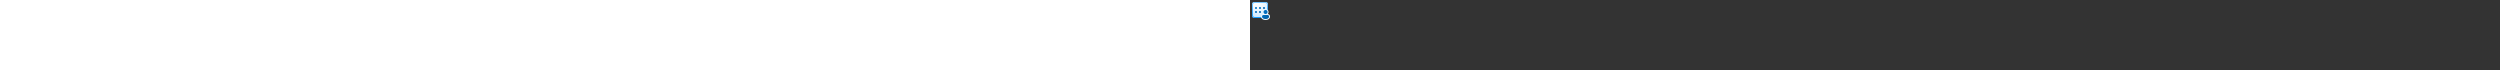 <?xml version="1.0" encoding="utf-8"?><svg xmlns="http://www.w3.org/2000/svg" width="100%" height="70" fill="currentColor" preserveAspectRatio="xMidYMid meet"><rect width="100%" height="100%" fill="#333333" stroke="none"/><g clip-path="url(#icon-4a7c60501106d043__icon-242116092df099d1__a)"><mask id="icon-8598712575bb1838__icon-dddedb0e3c7736eb__b" width="20" height="20" x="0" y="0" maskUnits="userSpaceOnUse" style="mask-type:luminance"><path fill="#FFFFFF" d="M20 0H0v20h20V0Z" /></mask><g mask="url(#icon-8598712575bb1838__icon-dddedb0e3c7736eb__b)"><path fill="url(#icon-0ee7f4ef7cd186c0__icon-fdc282fe91d82052__c)" d="M2 4.5A2.5 2.5 0 0 1 4.5 2h11A2.5 2.5 0 0 1 18 4.5v11a2.5 2.5 0 0 1-2.5 2.5h-11A2.5 2.5 0 0 1 2 15.5v-11Z" /><path fill="url(#icon-36d45adc5eabe8c4__icon-d41b9aff4d7fd7ca__d)" fill-opacity=".2" d="M2 4.5A2.5 2.5 0 0 1 4.5 2h11A2.5 2.5 0 0 1 18 4.5v11a2.5 2.5 0 0 1-2.5 2.5h-11A2.5 2.5 0 0 1 2 15.5v-11Z" /><path fill="url(#icon-cd98290440fa4ebd__icon-7ecb833246840d6c__e)" fill-rule="evenodd" d="M15.5 3h-11A1.5 1.5 0 0 0 3 4.5v11A1.5 1.5 0 0 0 4.5 17h11a1.5 1.5 0 0 0 1.5-1.5v-11A1.5 1.5 0 0 0 15.5 3Zm-11-1A2.5 2.5 0 0 0 2 4.5v11A2.5 2.5 0 0 0 4.5 18h11a2.5 2.5 0 0 0 2.5-2.5v-11A2.5 2.5 0 0 0 15.5 2h-11Z" clip-rule="evenodd" /><path fill="url(#icon-68a13aae5982b998__icon-5ae7b286a1016909__f)" d="M6 9a1 1 0 1 0 0-2 1 1 0 0 0 0 2Z" /><path fill="url(#icon-0b04f4a1d3de7b8d__icon-bc330265f73081fe__g)" d="M10 9a1 1 0 1 0 0-2 1 1 0 0 0 0 2Z" /><path fill="url(#icon-4522dbdec6bc8e39__icon-5aaf3976f0342f4c__h)" d="M15 8a1 1 0 1 1-2 0 1 1 0 0 1 2 0Z" /><path fill="url(#icon-660ad46a83ff407d__icon-32442bae56e65531__i)" d="M10 13a1 1 0 1 0 0-2 1 1 0 0 0 0 2Z" /><path fill="url(#icon-0e1d6de6a64692ad__icon-2f8122048af33979__j)" d="M7 12a1 1 0 1 1-2 0 1 1 0 0 1 2 0Z" /><path fill="#E9F5FF" fill-rule="evenodd" d="M13.32 14.01a3 3 0 1 1 4.454 0 2.5 2.5 0 0 1 2.273 2.49 3.2 3.2 0 0 1-1.172 2.485c-.792.66-1.918 1.015-3.328 1.015s-2.535-.353-3.328-1.013a3.199 3.199 0 0 1-1.172-2.487 2.5 2.5 0 0 1 2.273-2.49Z" clip-rule="evenodd" /><path fill="url(#icon-551c7b5306f7c62b__icon-61af92fcf81b6924__k)" d="M15.547 14a2 2 0 1 0 0-4 2 2 0 0 0 0 4Zm0 5c2.5 0 3.5-1.255 3.5-2.5a1.5 1.5 0 0 0-1.5-1.5h-4a1.5 1.5 0 0 0-1.5 1.5c0 1.25 1 2.5 3.5 2.5Z" /></g></g><defs><linearGradient id="icon-0ee7f4ef7cd186c0__icon-fdc282fe91d82052__c" x1="6.444" x2="8.468" y1="2" y2="18.192" gradientUnits="userSpaceOnUse"><stop stop-color="#FFFFFF" /><stop offset="1" stop-color="#D7EEFF" /></linearGradient><linearGradient id="icon-cd98290440fa4ebd__icon-7ecb833246840d6c__e" x1="7.167" x2="9.321" y1="2" y2="18.157" gradientUnits="userSpaceOnUse"><stop stop-color="#77C5FF" /><stop offset="1" stop-color="#119AFF" /></linearGradient><linearGradient id="icon-68a13aae5982b998__icon-5ae7b286a1016909__f" x1="5" x2="10.294" y1="7" y2="15.823" gradientUnits="userSpaceOnUse"><stop stop-color="#0076CE" /><stop offset="1" stop-color="#005DA2" /></linearGradient><linearGradient id="icon-0b04f4a1d3de7b8d__icon-bc330265f73081fe__g" x1="5" x2="10.294" y1="7" y2="15.823" gradientUnits="userSpaceOnUse"><stop stop-color="#0076CE" /><stop offset="1" stop-color="#005DA2" /></linearGradient><linearGradient id="icon-4522dbdec6bc8e39__icon-5aaf3976f0342f4c__h" x1="5" x2="10.294" y1="7" y2="15.823" gradientUnits="userSpaceOnUse"><stop stop-color="#0076CE" /><stop offset="1" stop-color="#005DA2" /></linearGradient><linearGradient id="icon-660ad46a83ff407d__icon-32442bae56e65531__i" x1="5" x2="10.294" y1="7" y2="15.823" gradientUnits="userSpaceOnUse"><stop stop-color="#0076CE" /><stop offset="1" stop-color="#005DA2" /></linearGradient><linearGradient id="icon-0e1d6de6a64692ad__icon-2f8122048af33979__j" x1="5" x2="10.294" y1="7" y2="15.823" gradientUnits="userSpaceOnUse"><stop stop-color="#0076CE" /><stop offset="1" stop-color="#005DA2" /></linearGradient><linearGradient id="icon-551c7b5306f7c62b__icon-61af92fcf81b6924__k" x1="12.047" x2="20.77" y1="10" y2="16.785" gradientUnits="userSpaceOnUse"><stop stop-color="#0076CE" /><stop offset="1" stop-color="#005DA2" /></linearGradient><radialGradient id="icon-36d45adc5eabe8c4__icon-d41b9aff4d7fd7ca__d" cx="0" cy="0" r="1" gradientTransform="rotate(56.31 -2.206 9.727) scale(15.223 13.174)" gradientUnits="userSpaceOnUse"><stop offset=".177" stop-color="#FFFFFF" /><stop offset="1" stop-color="#71C2FF" /></radialGradient><clipPath id="icon-4a7c60501106d043__icon-242116092df099d1__a"><path fill="#FFFFFF" d="M0 0h20v20H0z" /></clipPath></defs></svg>